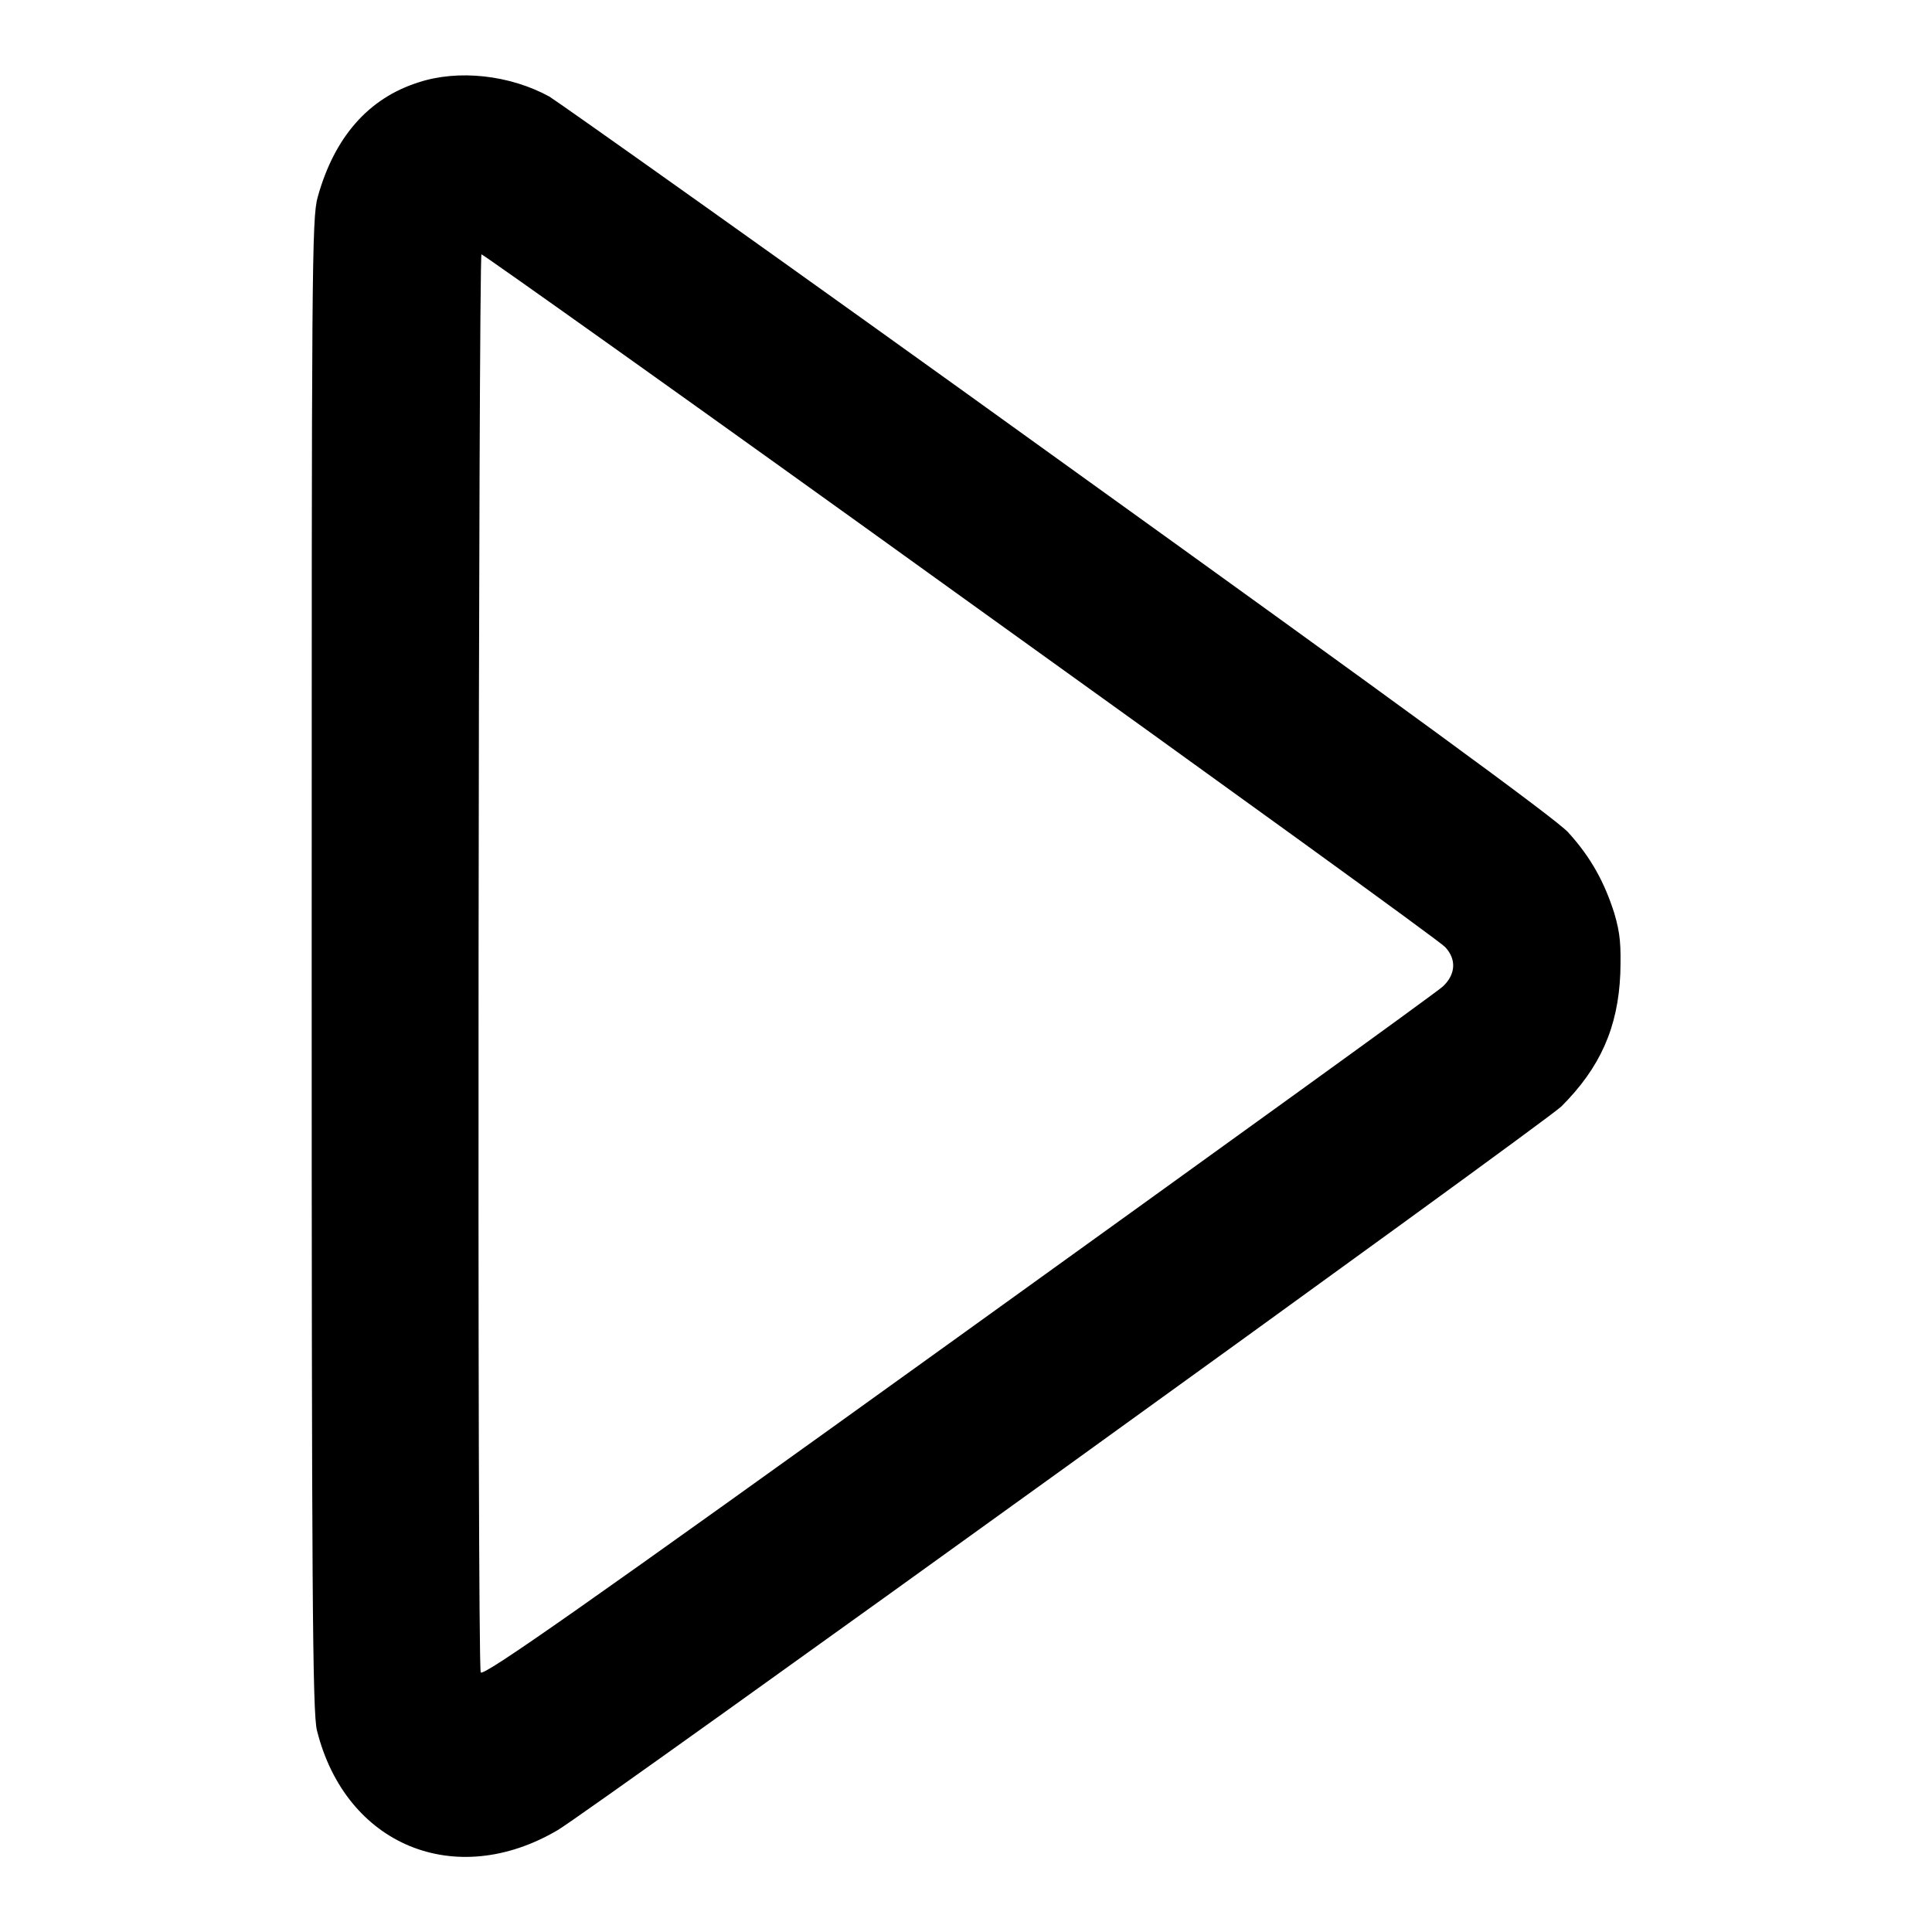 <?xml version="1.0" encoding="utf-8"?>
<!-- Svg Vector Icons : http://www.onlinewebfonts.com/icon -->
<!DOCTYPE svg PUBLIC "-//W3C//DTD SVG 1.1//EN" "http://www.w3.org/Graphics/SVG/1.1/DTD/svg11.dtd">
<svg version="1.1" xmlns="http://www.w3.org/2000/svg" xmlns:xlink="http://www.w3.org/1999/xlink" x="0px" y="0px" viewBox="0 0 256 256" enable-background="new 0 0 256 256" xml:space="preserve">
<g><g><g><path fill="#000000" d="M55.5,10.9c-6.7,2.1-11.2,7.3-13.4,15.2c-0.8,2.8-0.8,9.7-0.8,101.8c0,81.9,0.1,99.2,0.7,101.4c3.8,15.2,18.3,21.2,31.9,13.2c4.4-2.6,130.9-93.8,133-95.9c5.1-5.1,7.5-10.4,7.8-17.6c0.1-3.8,0-5.3-0.8-8c-1.3-4.1-3.1-7.4-6.1-10.7c-1.5-1.7-22.6-17.1-67.4-49.3c-35.8-25.8-66.3-47.4-67.6-48.2C67.5,9.9,60.7,9.2,55.5,10.9z M127.3,79c34.7,24.9,63.6,45.8,64.2,46.5c1.5,1.6,1.4,3.6-0.3,5.2c-0.7,0.7-29.7,21.6-64.3,46.5C77,213.1,64,222.2,63.7,221.6c-0.5-1.2-0.3-187.9,0.1-187.9C64,33.7,92.6,54,127.3,79z"/></g></g></g>
</svg>